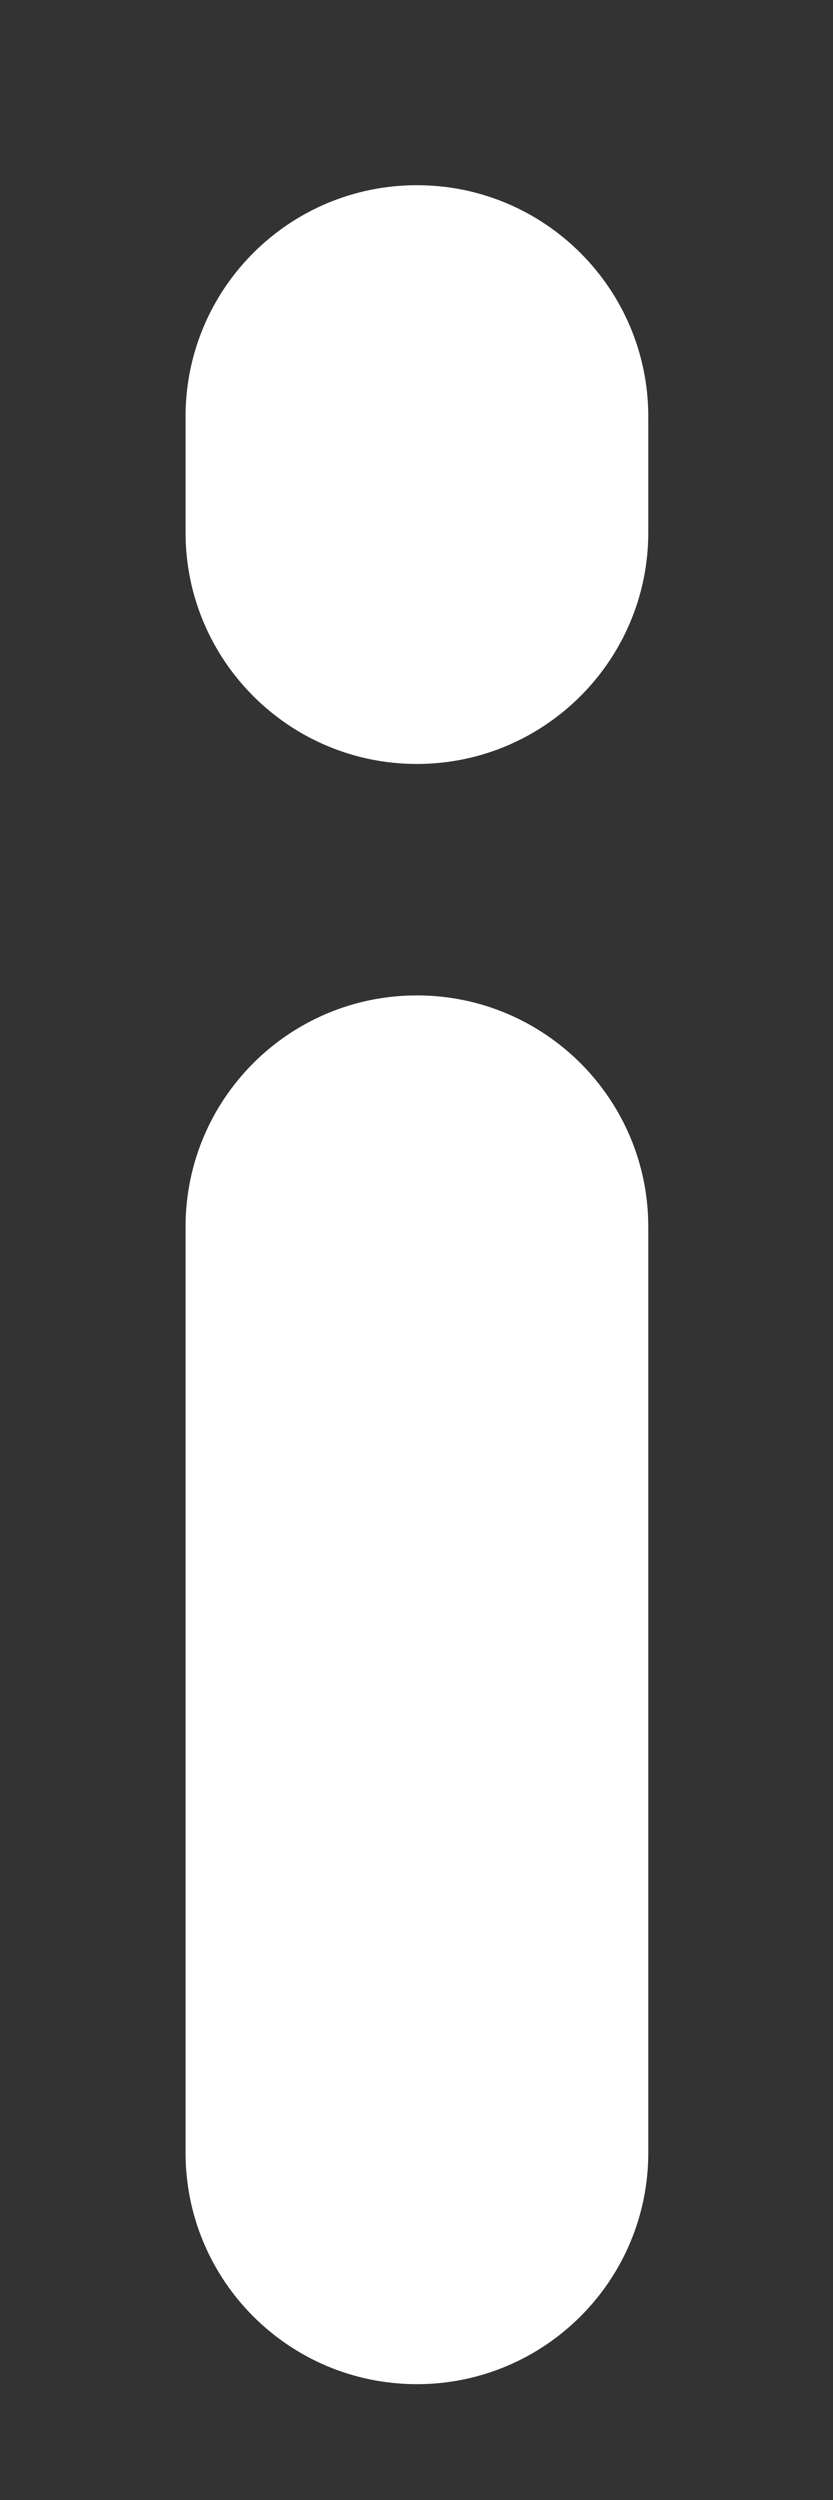 <svg width="4" height="12" viewBox="0 0 4 12" fill="none" xmlns="http://www.w3.org/2000/svg">
<rect x="0" y="0" width="4" height="12" fill="#333333" stroke="none"/>
<path fill-rule="evenodd" clip-rule="evenodd" d="M0.891 10.333C0.891 10.947 1.388 11.444 2.002 11.444C2.615 11.444 3.113 10.947 3.113 10.333V5.889C3.113 5.275 2.615 4.778 2.002 4.778C1.388 4.778 0.891 5.275 0.891 5.889L0.891 10.333ZM0.891 2.556C0.891 3.169 1.388 3.667 2.002 3.667C2.615 3.667 3.113 3.169 3.113 2.556V2C3.113 1.386 2.615 0.889 2.002 0.889C1.388 0.889 0.891 1.386 0.891 2V2.556Z" fill="white"/>
</svg>
